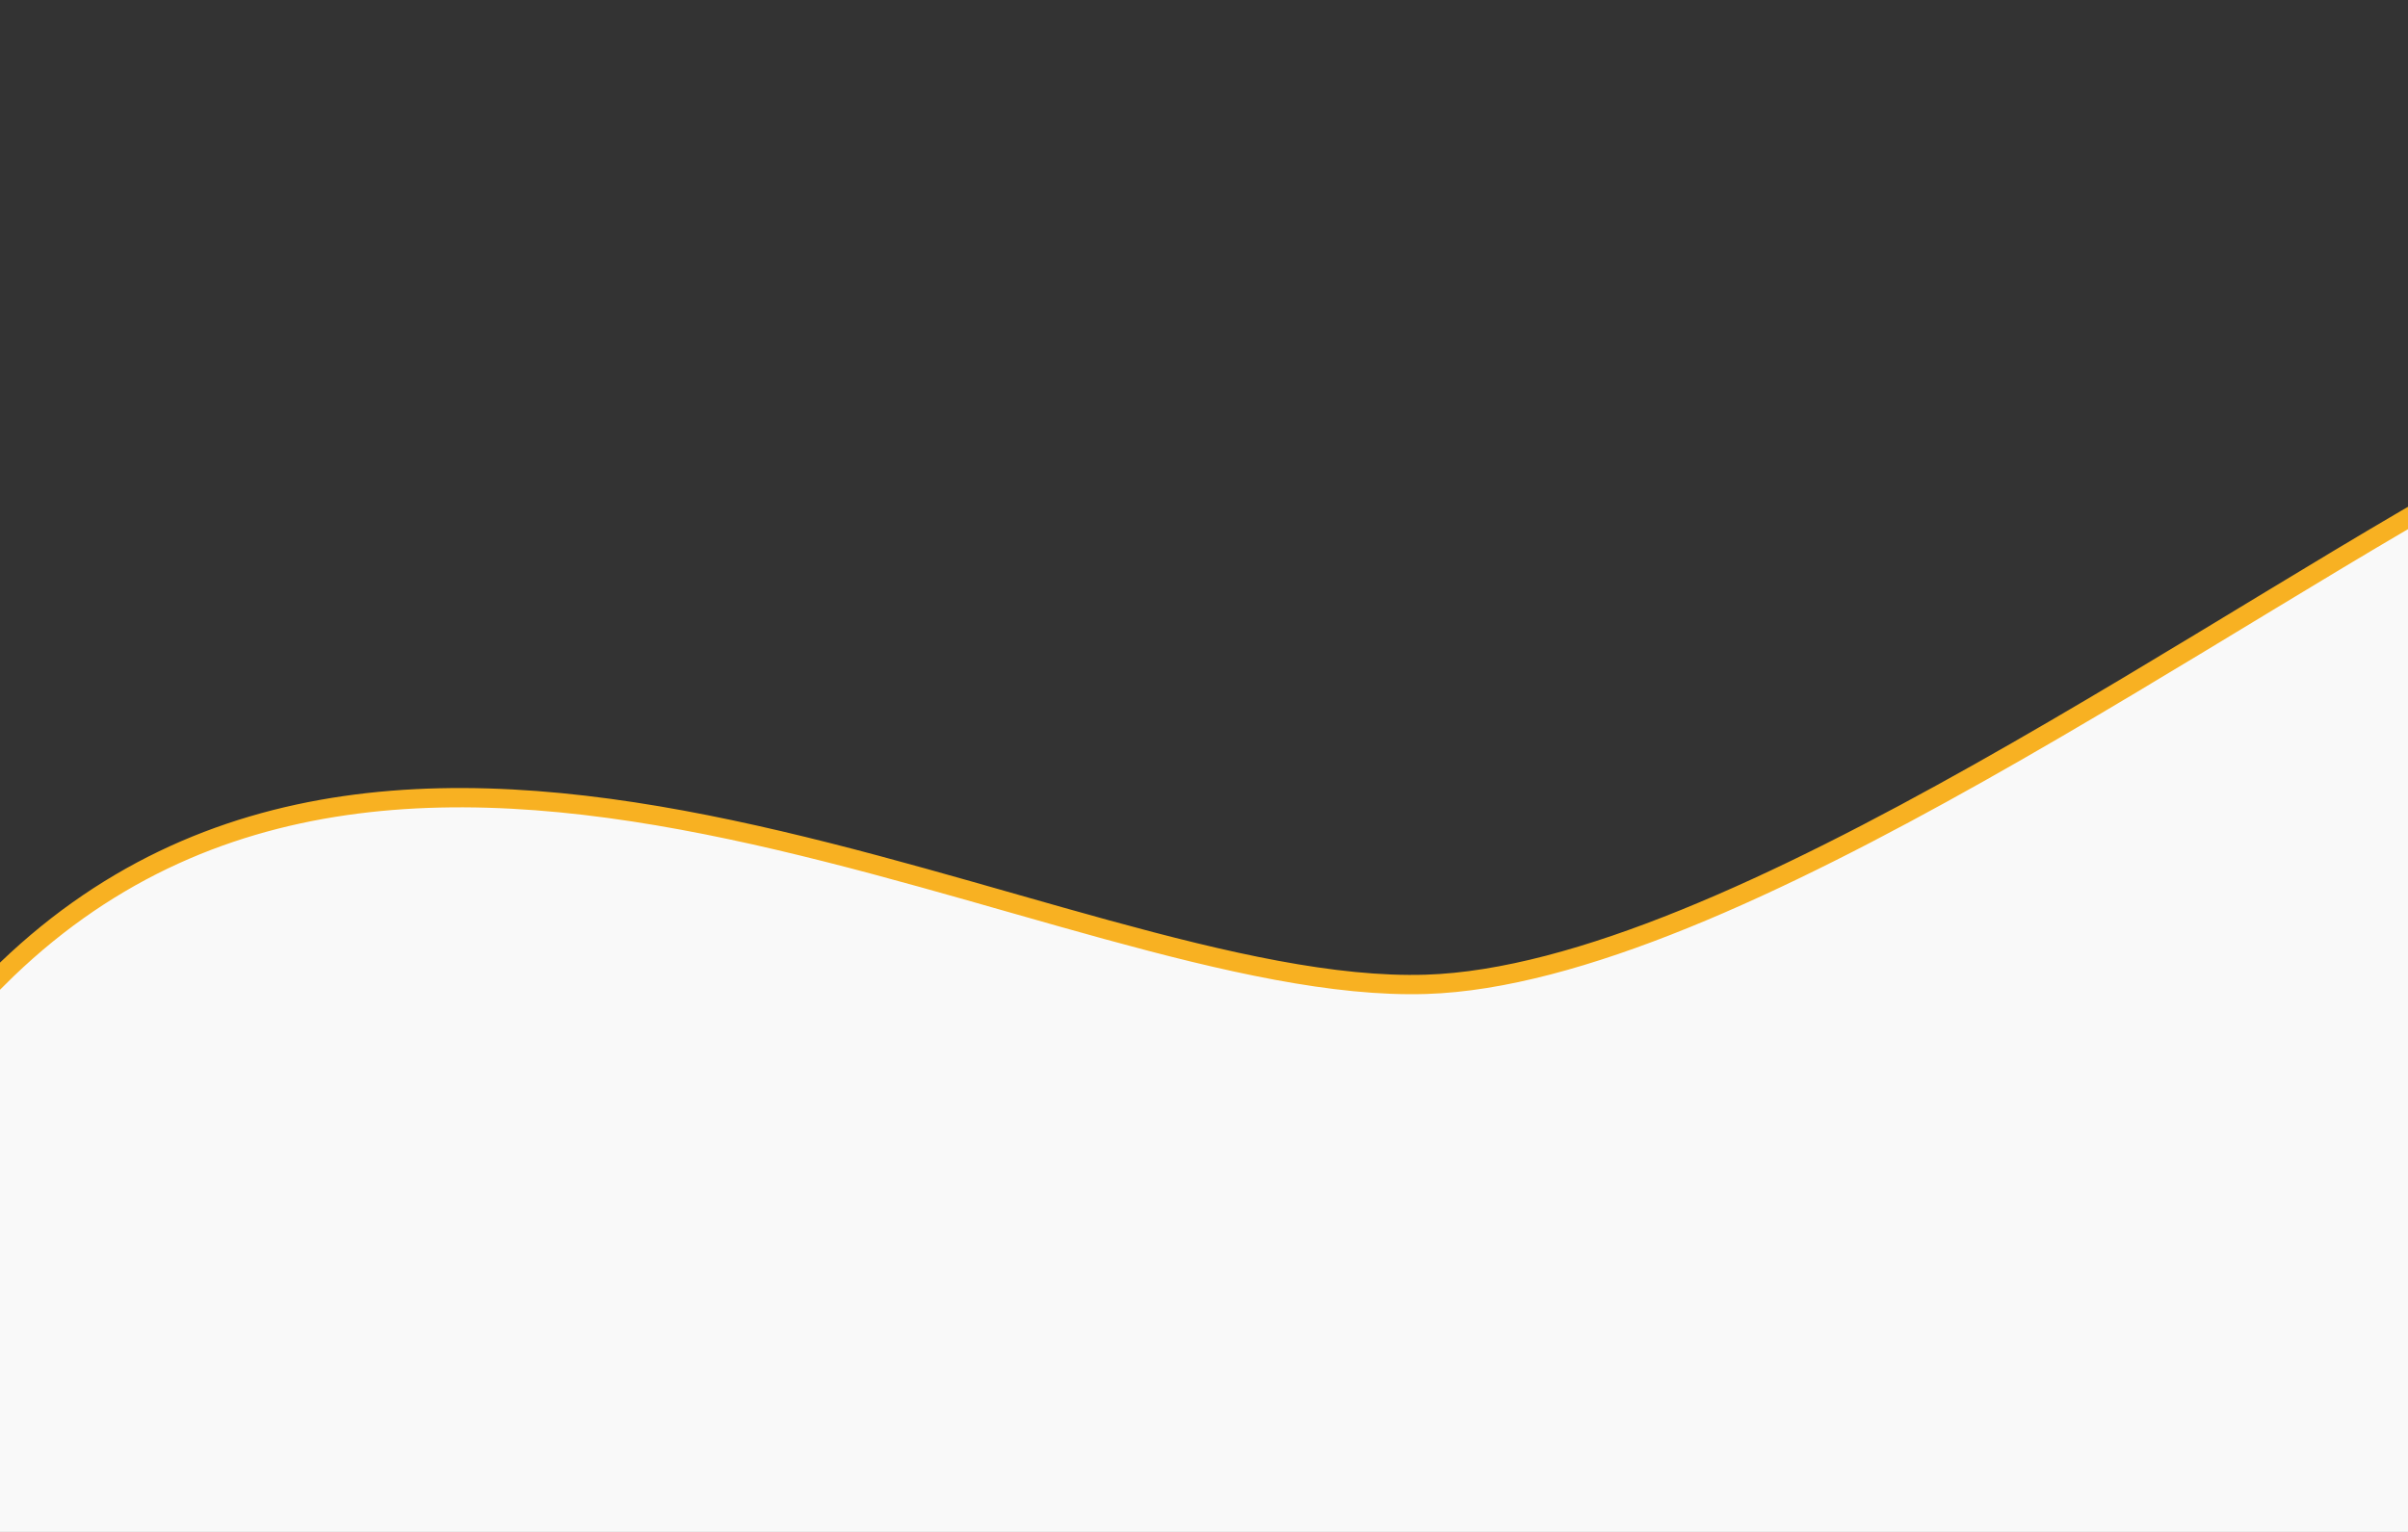 <?xml version="1.0" encoding="UTF-8" standalone="no"?>
<svg
   xmlns:dc="http://purl.org/dc/elements/1.1/"
   xmlns:cc="http://creativecommons.org/ns#"
   xmlns:rdf="http://www.w3.org/1999/02/22-rdf-syntax-ns#"
   xmlns:svg="http://www.w3.org/2000/svg"
   xmlns="http://www.w3.org/2000/svg"
   xmlns:sodipodi="http://sodipodi.sourceforge.net/DTD/sodipodi-0.dtd"
   xmlns:inkscape="http://www.inkscape.org/namespaces/inkscape"
   width="330mm"
   height="210mm"
   viewBox="0 0 330 210"
   version="1.1"
   id="svg1424"
   inkscape:version="1.0.1 (3bc2e813f5, 2020-09-07)"
   sodipodi:docname="info2.svg">
  <rect x="0" y="0" width="330" height="210" fill="#333333" stroke="none"/>
  <defs
     id="defs1418" />
  <sodipodi:namedview
     id="base"
     pagecolor="#ffffff"
     bordercolor="#666666"
     borderopacity="1.0"
     inkscape:pageopacity="0.0"
     inkscape:pageshadow="2"
     inkscape:zoom="0.7"
     inkscape:cx="837.96154"
     inkscape:cy="394.15943"
     inkscape:document-units="px"
     inkscape:current-layer="layer1"
     inkscape:document-rotation="0"
     showgrid="false"
     inkscape:window-width="1600"
     inkscape:window-height="837"
     inkscape:window-x="-8"
     inkscape:window-y="-8"
     inkscape:window-maximized="1"
     units="mm"
     width="298mm" />
  <g
     inkscape:label="Capa 1"
     inkscape:groupmode="layer"
     id="layer1">
    <path
       style="fill:#f9f9f9;stroke:#f8b122;stroke-width:2.646;stroke-linecap:butt;stroke-linejoin:miter;stroke-miterlimit:4;stroke-dasharray:none;stroke-opacity:1"
       d="M -0.378,134.182 C 56.696,77.107 145.294,136.503 195.414,134.937 237.081,133.636 305.953,83.035 345.47,62.366 385.344,41.51 336.021,219.982 336.021,219.982 L -12.473,217.336 -15.875,121.708 Z"
       id="path1989"
       sodipodi:nodetypes="csscccc" />
  </g>
</svg>

